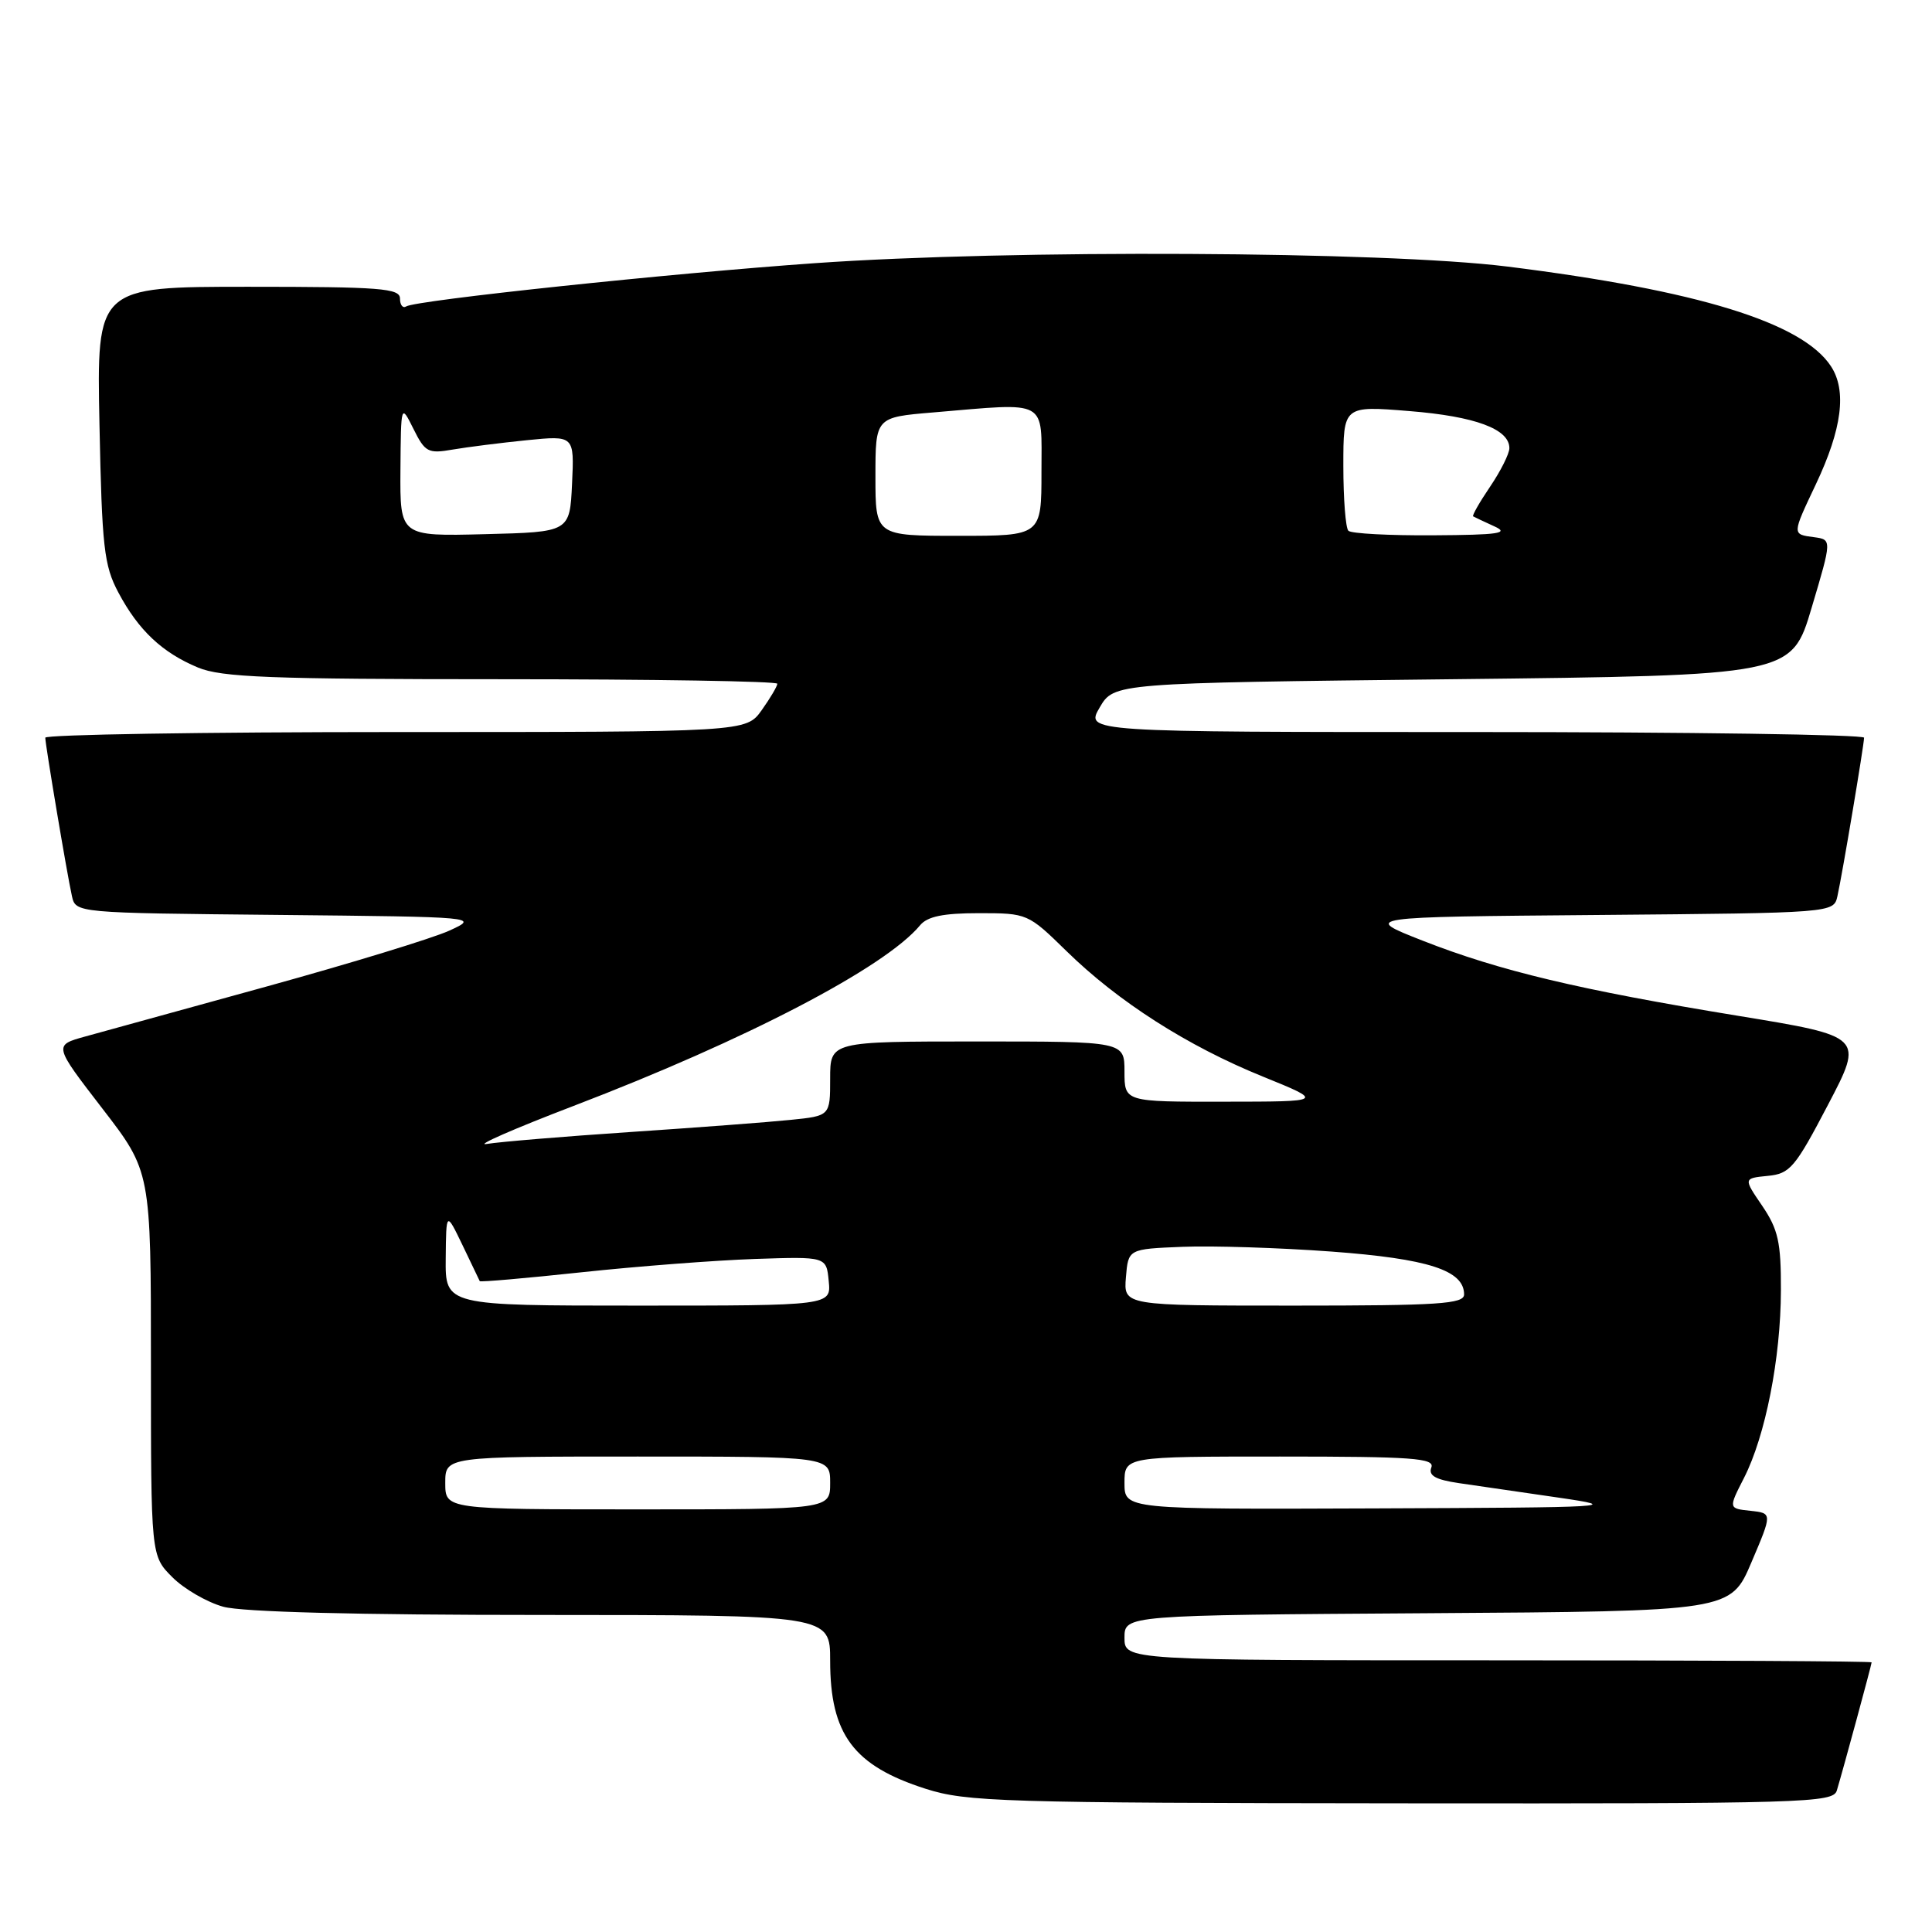 <?xml version="1.0" encoding="UTF-8" standalone="no"?>
<!DOCTYPE svg PUBLIC "-//W3C//DTD SVG 1.1//EN" "http://www.w3.org/Graphics/SVG/1.1/DTD/svg11.dtd" >
<svg xmlns="http://www.w3.org/2000/svg" xmlns:xlink="http://www.w3.org/1999/xlink" version="1.1" viewBox="0 0 256 256">
 <g >
 <path fill="currentColor"
d=" M 243.39 237.25 C 244.24 234.42 248.00 220.57 248.00 220.27 C 248.00 220.12 225.73 220.00 198.50 220.00 C 149.00 220.00 149.00 220.00 149.00 217.01 C 149.00 214.02 149.00 214.02 189.16 213.76 C 229.32 213.50 229.32 213.50 232.08 207.00 C 234.85 200.50 234.85 200.50 231.94 200.19 C 229.02 199.88 229.02 199.88 231.09 195.83 C 233.93 190.26 235.96 179.95 235.98 170.98 C 236.00 164.60 235.62 162.91 233.51 159.79 C 231.01 156.13 231.01 156.13 234.23 155.81 C 237.18 155.53 237.85 154.74 242.21 146.41 C 246.97 137.33 246.97 137.33 230.24 134.59 C 209.27 131.16 198.69 128.64 188.50 124.64 C 180.50 121.50 180.50 121.50 211.73 121.24 C 242.97 120.97 242.97 120.97 243.47 118.74 C 244.12 115.83 246.99 98.72 247.00 97.75 C 247.00 97.34 223.78 97.00 195.41 97.00 C 143.82 97.00 143.82 97.00 145.71 93.75 C 147.61 90.50 147.61 90.50 192.50 90.00 C 237.39 89.50 237.39 89.50 240.06 80.50 C 242.74 71.50 242.74 71.50 240.37 71.18 C 237.44 70.79 237.43 70.89 240.62 64.15 C 244.08 56.84 244.73 51.76 242.61 48.53 C 238.82 42.74 224.96 38.47 199.73 35.32 C 183.40 33.29 133.99 33.04 108.00 34.87 C 88.89 36.21 55.16 39.78 53.83 40.60 C 53.38 40.89 53.00 40.42 53.00 39.56 C 53.00 38.20 50.44 38.00 32.90 38.00 C 12.81 38.00 12.81 38.00 13.18 56.25 C 13.51 72.52 13.78 74.93 15.68 78.50 C 18.34 83.51 21.48 86.47 26.23 88.45 C 29.35 89.75 35.76 90.00 66.47 90.00 C 86.56 90.00 103.00 90.27 103.00 90.60 C 103.00 90.92 102.07 92.50 100.93 94.10 C 98.86 97.00 98.86 97.00 52.43 97.00 C 26.89 97.00 6.00 97.34 6.00 97.75 C 6.01 98.72 8.88 115.82 9.53 118.73 C 10.03 120.97 10.03 120.97 36.76 121.23 C 63.50 121.50 63.50 121.50 59.50 123.33 C 57.30 124.33 46.50 127.63 35.50 130.67 C 24.50 133.70 13.61 136.70 11.30 137.34 C 7.10 138.50 7.10 138.50 13.55 146.87 C 20.00 155.23 20.00 155.23 20.00 180.69 C 20.00 206.15 20.00 206.15 22.83 208.98 C 24.38 210.54 27.42 212.30 29.58 212.90 C 32.09 213.60 47.26 213.99 71.75 213.99 C 110.00 214.00 110.00 214.00 110.00 220.05 C 110.00 229.82 113.09 233.97 122.67 237.03 C 128.07 238.75 132.75 238.90 185.68 238.95 C 239.30 239.00 242.90 238.89 243.39 237.25 Z  M 59.00 196.50 C 59.00 193.00 59.00 193.00 84.50 193.00 C 110.00 193.00 110.00 193.00 110.00 196.50 C 110.00 200.00 110.00 200.00 84.50 200.00 C 59.00 200.00 59.00 200.00 59.00 196.50 Z  M 149.00 196.50 C 149.00 193.00 149.00 193.00 169.61 193.00 C 187.17 193.00 190.13 193.21 189.66 194.45 C 189.25 195.52 190.20 196.06 193.30 196.52 C 195.61 196.86 201.55 197.73 206.50 198.44 C 215.03 199.68 213.77 199.75 182.25 199.87 C 149.00 200.00 149.00 200.00 149.00 196.50 Z  M 59.06 166.75 C 59.12 160.50 59.12 160.50 61.29 165.00 C 62.48 167.47 63.51 169.62 63.57 169.76 C 63.63 169.90 69.72 169.37 77.09 168.58 C 84.47 167.79 94.78 167.00 100.00 166.82 C 109.50 166.50 109.50 166.50 109.81 169.75 C 110.13 173.00 110.13 173.00 84.56 173.00 C 59.00 173.00 59.00 173.00 59.06 166.75 Z  M 149.19 169.25 C 149.50 165.50 149.50 165.50 156.69 165.21 C 160.64 165.05 169.53 165.33 176.44 165.84 C 189.25 166.79 194.00 168.32 194.00 171.52 C 194.00 172.78 190.67 173.00 171.44 173.00 C 148.88 173.00 148.88 173.00 149.19 169.25 Z  M 76.00 146.54 C 98.85 137.80 117.27 128.20 121.91 122.61 C 122.88 121.43 125.00 121.00 129.71 121.00 C 136.13 121.00 136.22 121.04 141.32 126.03 C 148.16 132.73 157.36 138.61 167.33 142.65 C 175.50 145.97 175.50 145.97 162.25 145.98 C 149.00 146.00 149.00 146.00 149.00 142.00 C 149.00 138.00 149.00 138.00 129.50 138.00 C 110.00 138.00 110.00 138.00 110.00 142.93 C 110.00 147.86 110.00 147.86 104.75 148.39 C 101.86 148.69 92.30 149.41 83.50 150.00 C 74.70 150.59 66.15 151.30 64.50 151.58 C 62.85 151.86 68.03 149.59 76.00 146.54 Z  M 53.06 62.28 C 53.13 53.50 53.13 53.50 54.79 56.84 C 56.32 59.92 56.73 60.14 59.98 59.57 C 61.91 59.24 66.34 58.68 69.80 58.33 C 76.10 57.70 76.10 57.70 75.80 64.10 C 75.50 70.50 75.50 70.50 64.25 70.78 C 53.00 71.07 53.00 71.07 53.06 62.28 Z  M 116.00 63.15 C 116.00 55.29 116.00 55.29 123.65 54.65 C 139.04 53.35 138.00 52.78 138.00 62.50 C 138.00 71.00 138.00 71.00 127.00 71.00 C 116.00 71.00 116.00 71.00 116.00 63.15 Z  M 178.67 70.33 C 178.30 69.97 178.00 66.09 178.00 61.72 C 178.00 53.76 178.00 53.76 186.75 54.47 C 195.47 55.17 200.00 56.85 200.00 59.38 C 200.00 60.12 198.85 62.41 197.45 64.48 C 196.05 66.54 195.04 68.32 195.20 68.42 C 195.37 68.52 196.62 69.11 198.00 69.74 C 200.06 70.66 198.62 70.88 189.92 70.93 C 184.10 70.97 179.03 70.70 178.67 70.33 Z "/>
</g>
</svg>